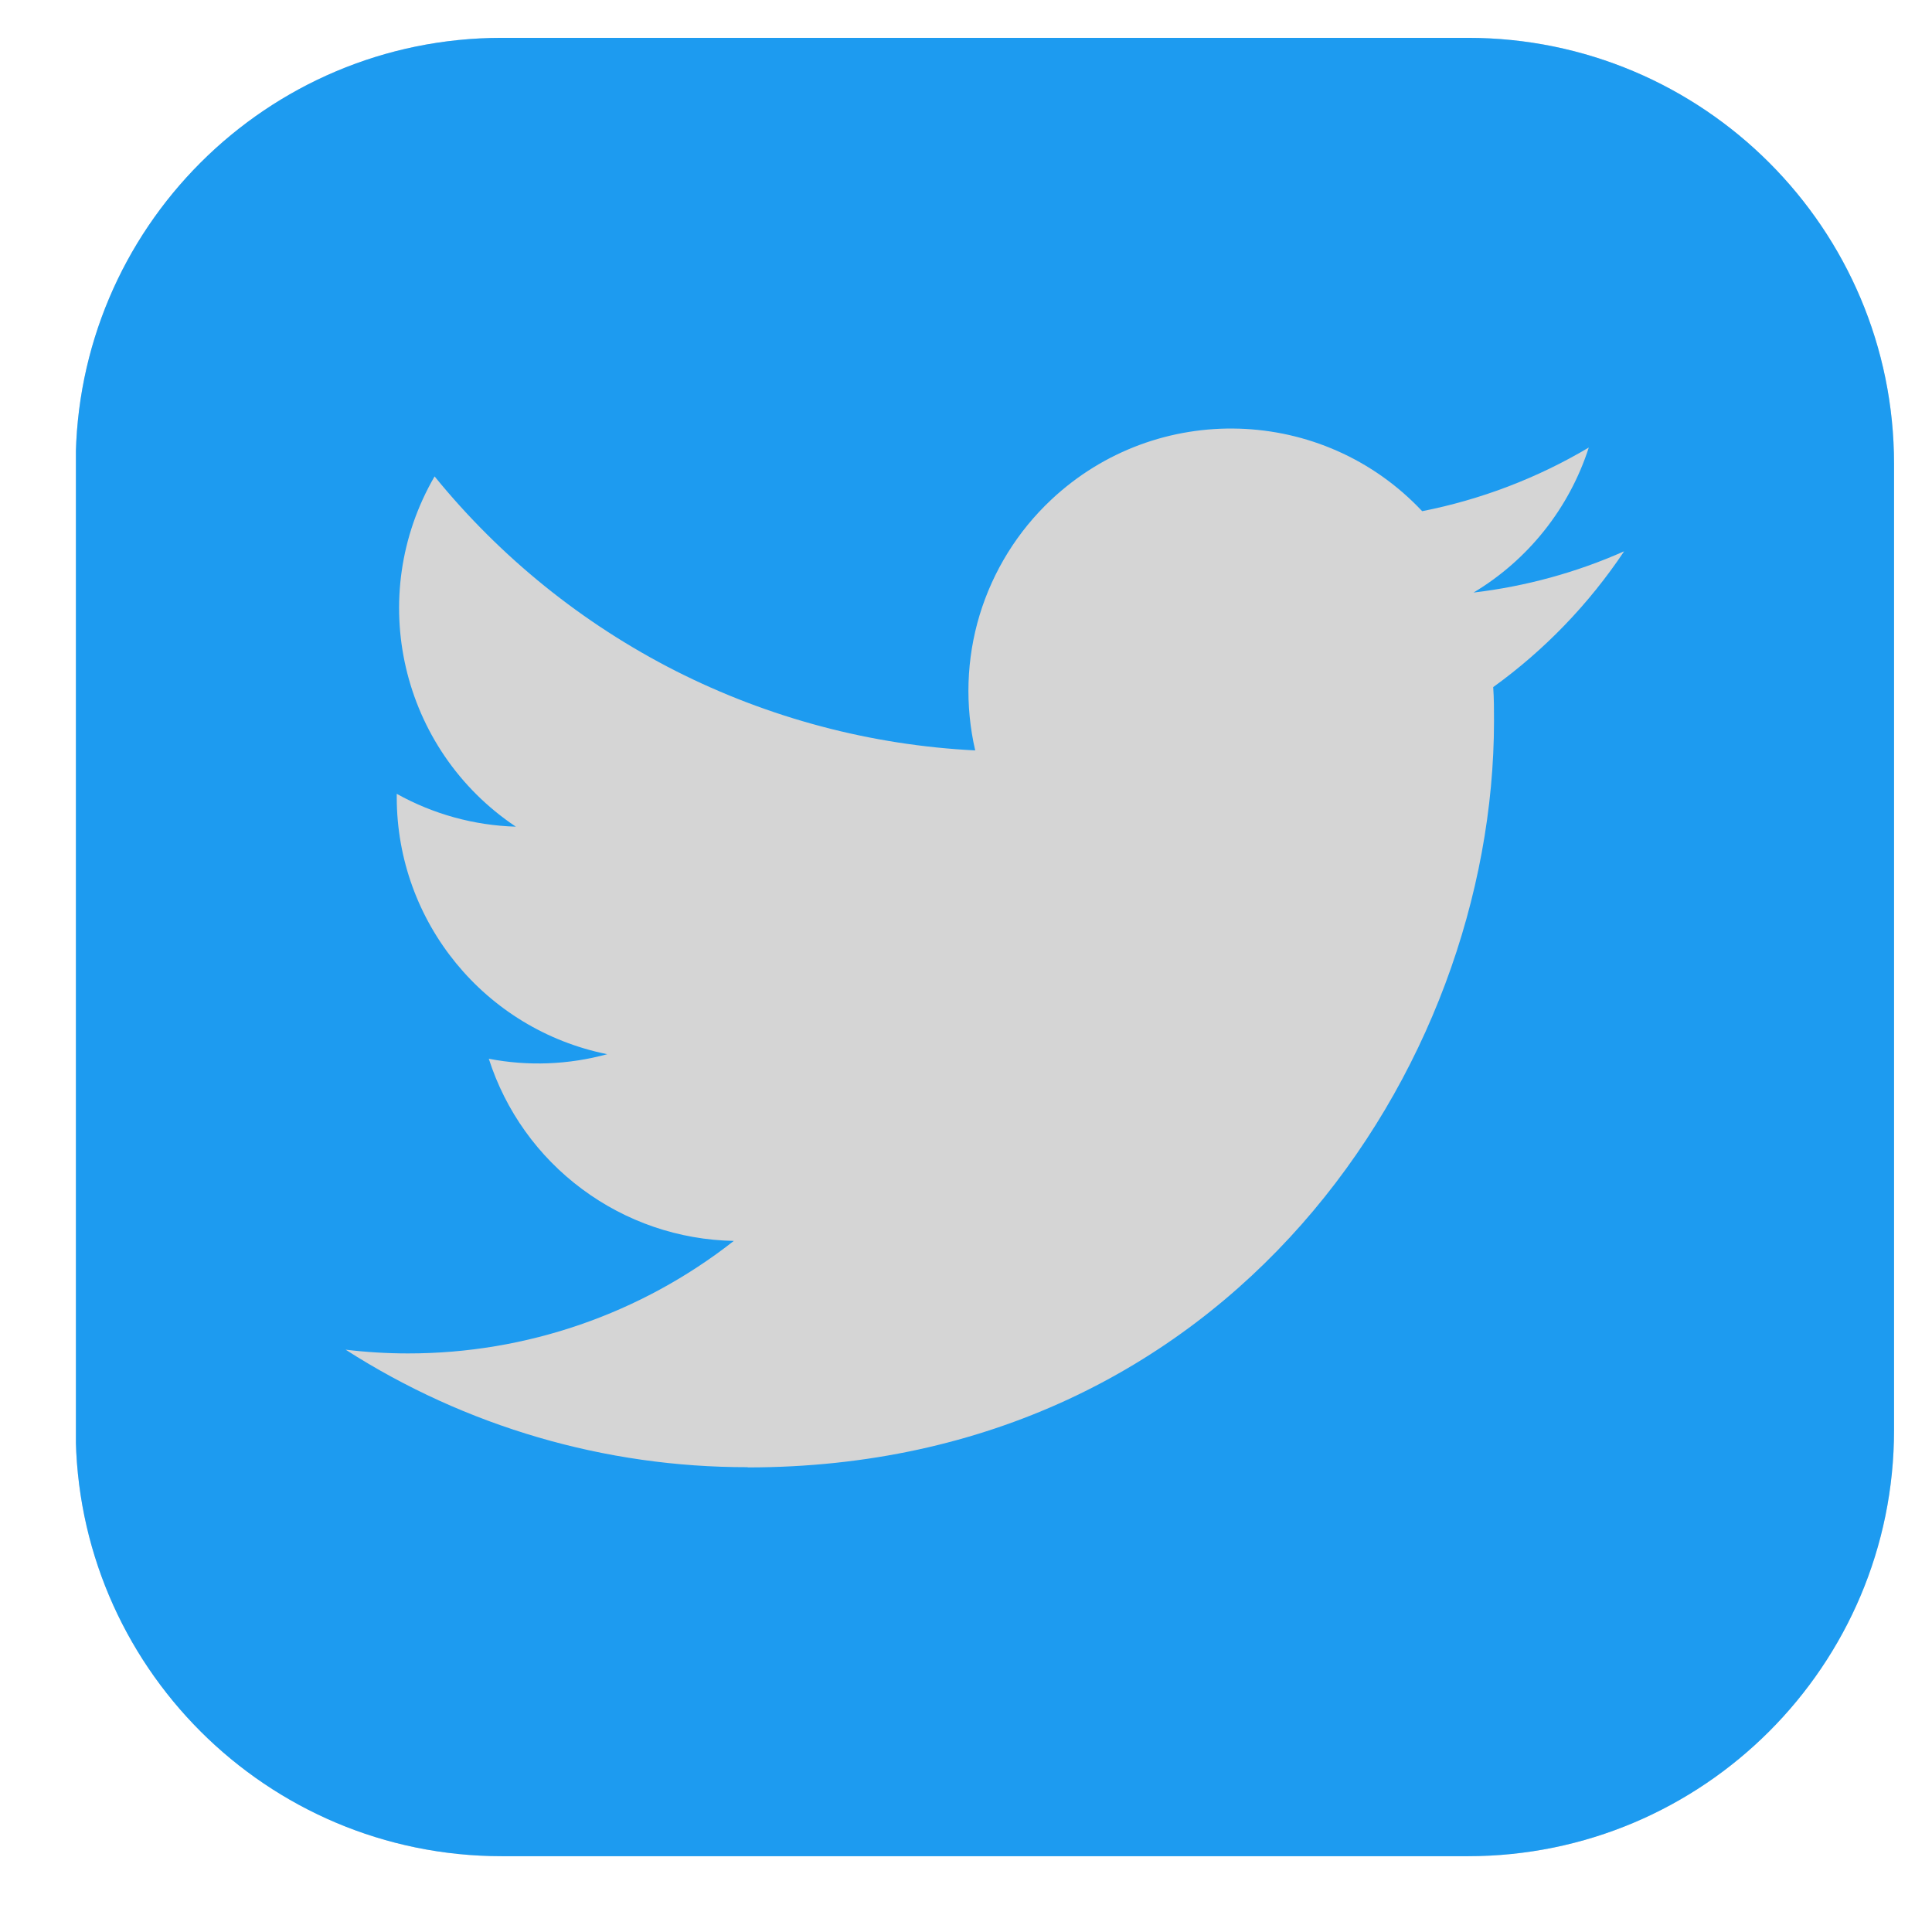 <svg width="17" height="17" viewBox="0 0 17 17" fill="none" xmlns="http://www.w3.org/2000/svg">
<g id="skill-icons:twitter" clip-path="url(#clip0_2755_29896)">
<g id="Group">
<path id="Vector" d="M12.916 0.333H4.416C2.345 0.333 0.666 2.012 0.666 4.083V12.583C0.666 14.654 2.345 16.333 4.416 16.333H12.916C14.987 16.333 16.666 14.654 16.666 12.583V4.083C16.666 2.012 14.987 0.333 12.916 0.333Z" fill="#D5D5D5"/>
<path id="Vector_2" d="M12.916 0.333H4.416C2.345 0.333 0.666 2.012 0.666 4.083V12.583C0.666 14.654 2.345 16.333 4.416 16.333H12.916C14.987 16.333 16.666 14.654 16.666 12.583V4.083C16.666 2.012 14.987 0.333 12.916 0.333Z" fill="#1D9BF0"/>
<path id="Vector_3" d="M13.139 6.046C13.146 6.146 13.146 6.245 13.146 6.345C13.146 9.395 10.824 12.912 6.579 12.912V12.91C5.325 12.912 4.097 12.553 3.041 11.876C3.223 11.898 3.407 11.909 3.59 11.909C4.63 11.91 5.639 11.561 6.457 10.919C5.975 10.91 5.509 10.751 5.122 10.463C4.735 10.176 4.448 9.775 4.301 9.316C4.646 9.383 5.003 9.369 5.343 9.276C4.266 9.059 3.491 8.113 3.491 7.014V6.985C3.812 7.164 4.171 7.263 4.539 7.274C3.525 6.596 3.212 5.247 3.824 4.192C4.404 4.905 5.127 5.488 5.946 5.904C6.766 6.319 7.664 6.557 8.581 6.603C8.49 6.209 8.503 5.798 8.62 5.411C8.738 5.024 8.954 4.675 9.249 4.398C10.179 3.524 11.641 3.569 12.514 4.498C13.031 4.396 13.527 4.207 13.98 3.938C13.808 4.472 13.447 4.926 12.966 5.214C13.423 5.16 13.87 5.038 14.291 4.851C13.981 5.315 13.591 5.72 13.139 6.046Z" fill="#D5D5D5"/>
</g>
</g>
<defs>
<clipPath id="clip0_2755_29896">
<rect width="16" height="16" fill="white" transform="translate(0.668 0.333)"/>
</clipPath>
</defs>
</svg>
